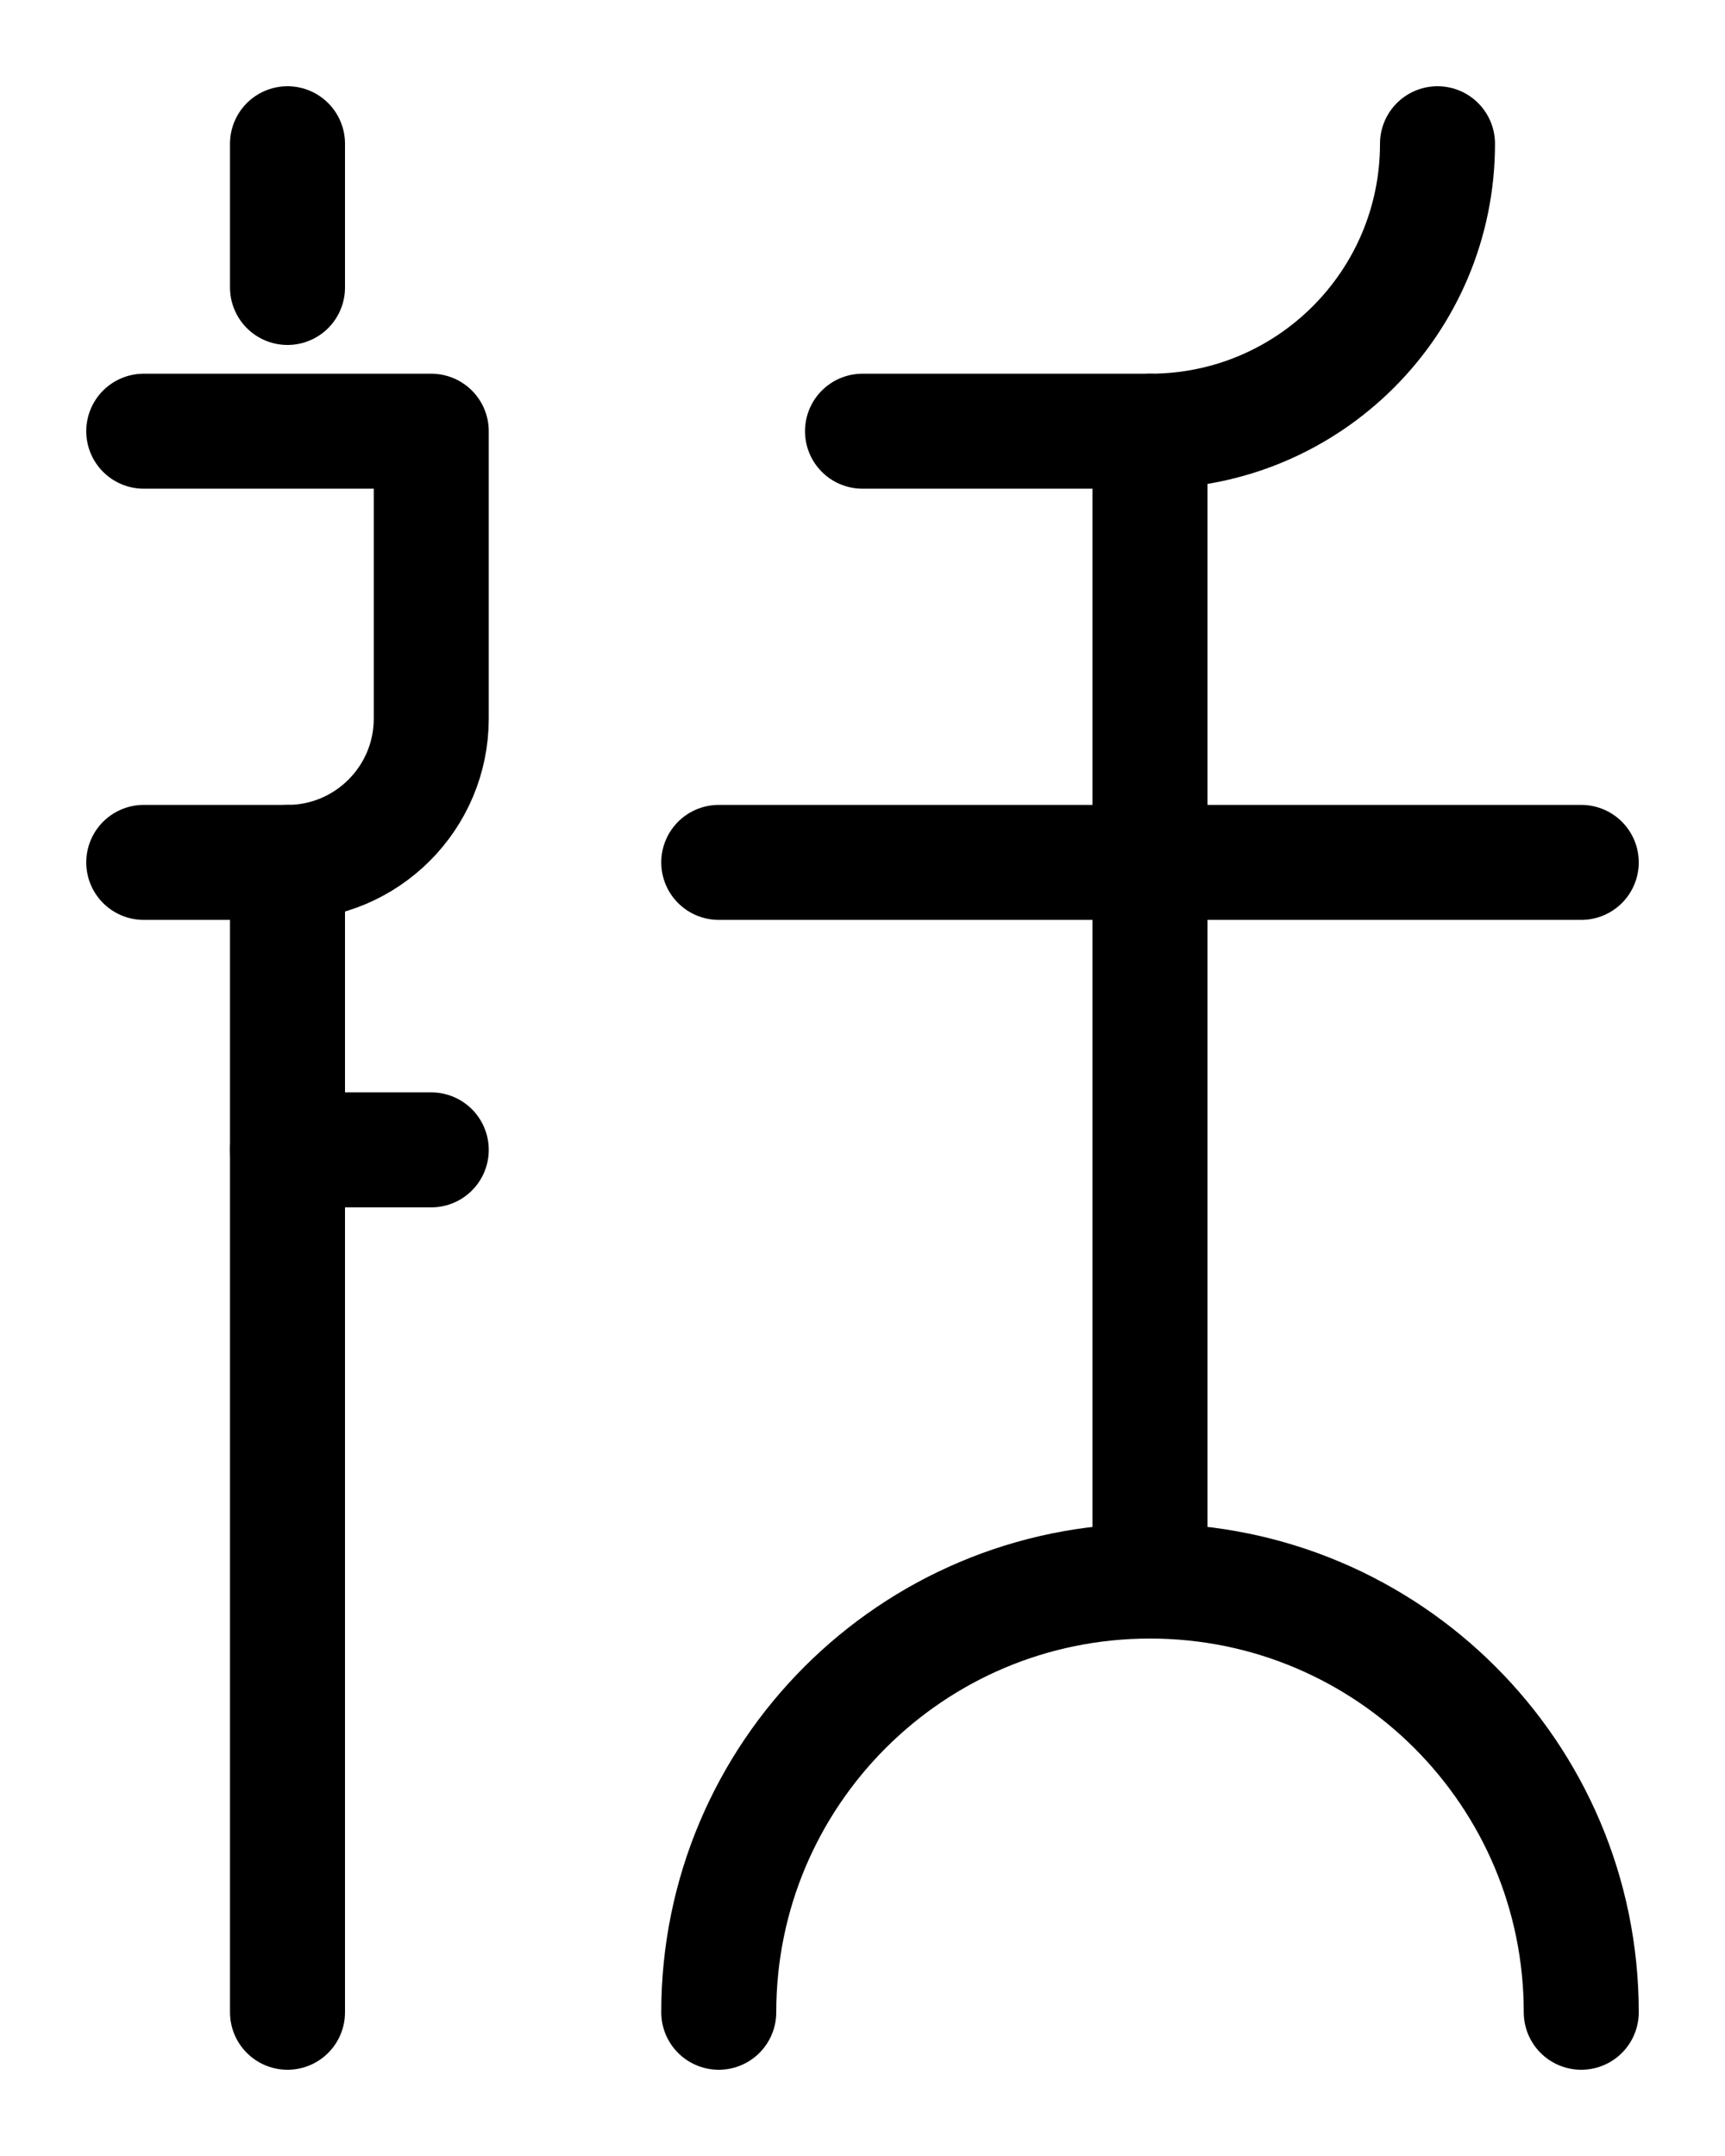 <?xml version="1.0" encoding="utf-8"?>
<!-- Generator: Adobe Illustrator 26.0.0, SVG Export Plug-In . SVG Version: 6.00 Build 0)  -->
<svg version="1.1" id="图层_1" xmlns="http://www.w3.org/2000/svg" xmlns:xlink="http://www.w3.org/1999/xlink" x="0px" y="0px"
	 viewBox="0 0 720 900" style="enable-background:new 0 0 720 900;" xml:space="preserve">
<style type="text/css">
	.st0{fill:none;stroke:#000000;stroke-width:48;stroke-linecap:round;stroke-linejoin:round;stroke-miterlimit:10;}
</style>
<path class="st0" d="M300,840c0-99.4,80.6-180,180-180s180,80.6,180,180"/>
<path class="st0" d="M60,180h120v120c0,33.1-26.9,60-60,60H60"/>
<line class="st0" x1="480" y1="660" x2="480" y2="180"/>
<line class="st0" x1="300" y1="360" x2="660" y2="360"/>
<path class="st0" d="M600,60c0,66.3-53.7,120-120,120H360"/>
<line class="st0" x1="120" y1="60" x2="120" y2="120"/>
<line class="st0" x1="120" y1="360" x2="120" y2="840"/>
<line class="st0" x1="120" y1="480" x2="180" y2="480"/>
</svg>

